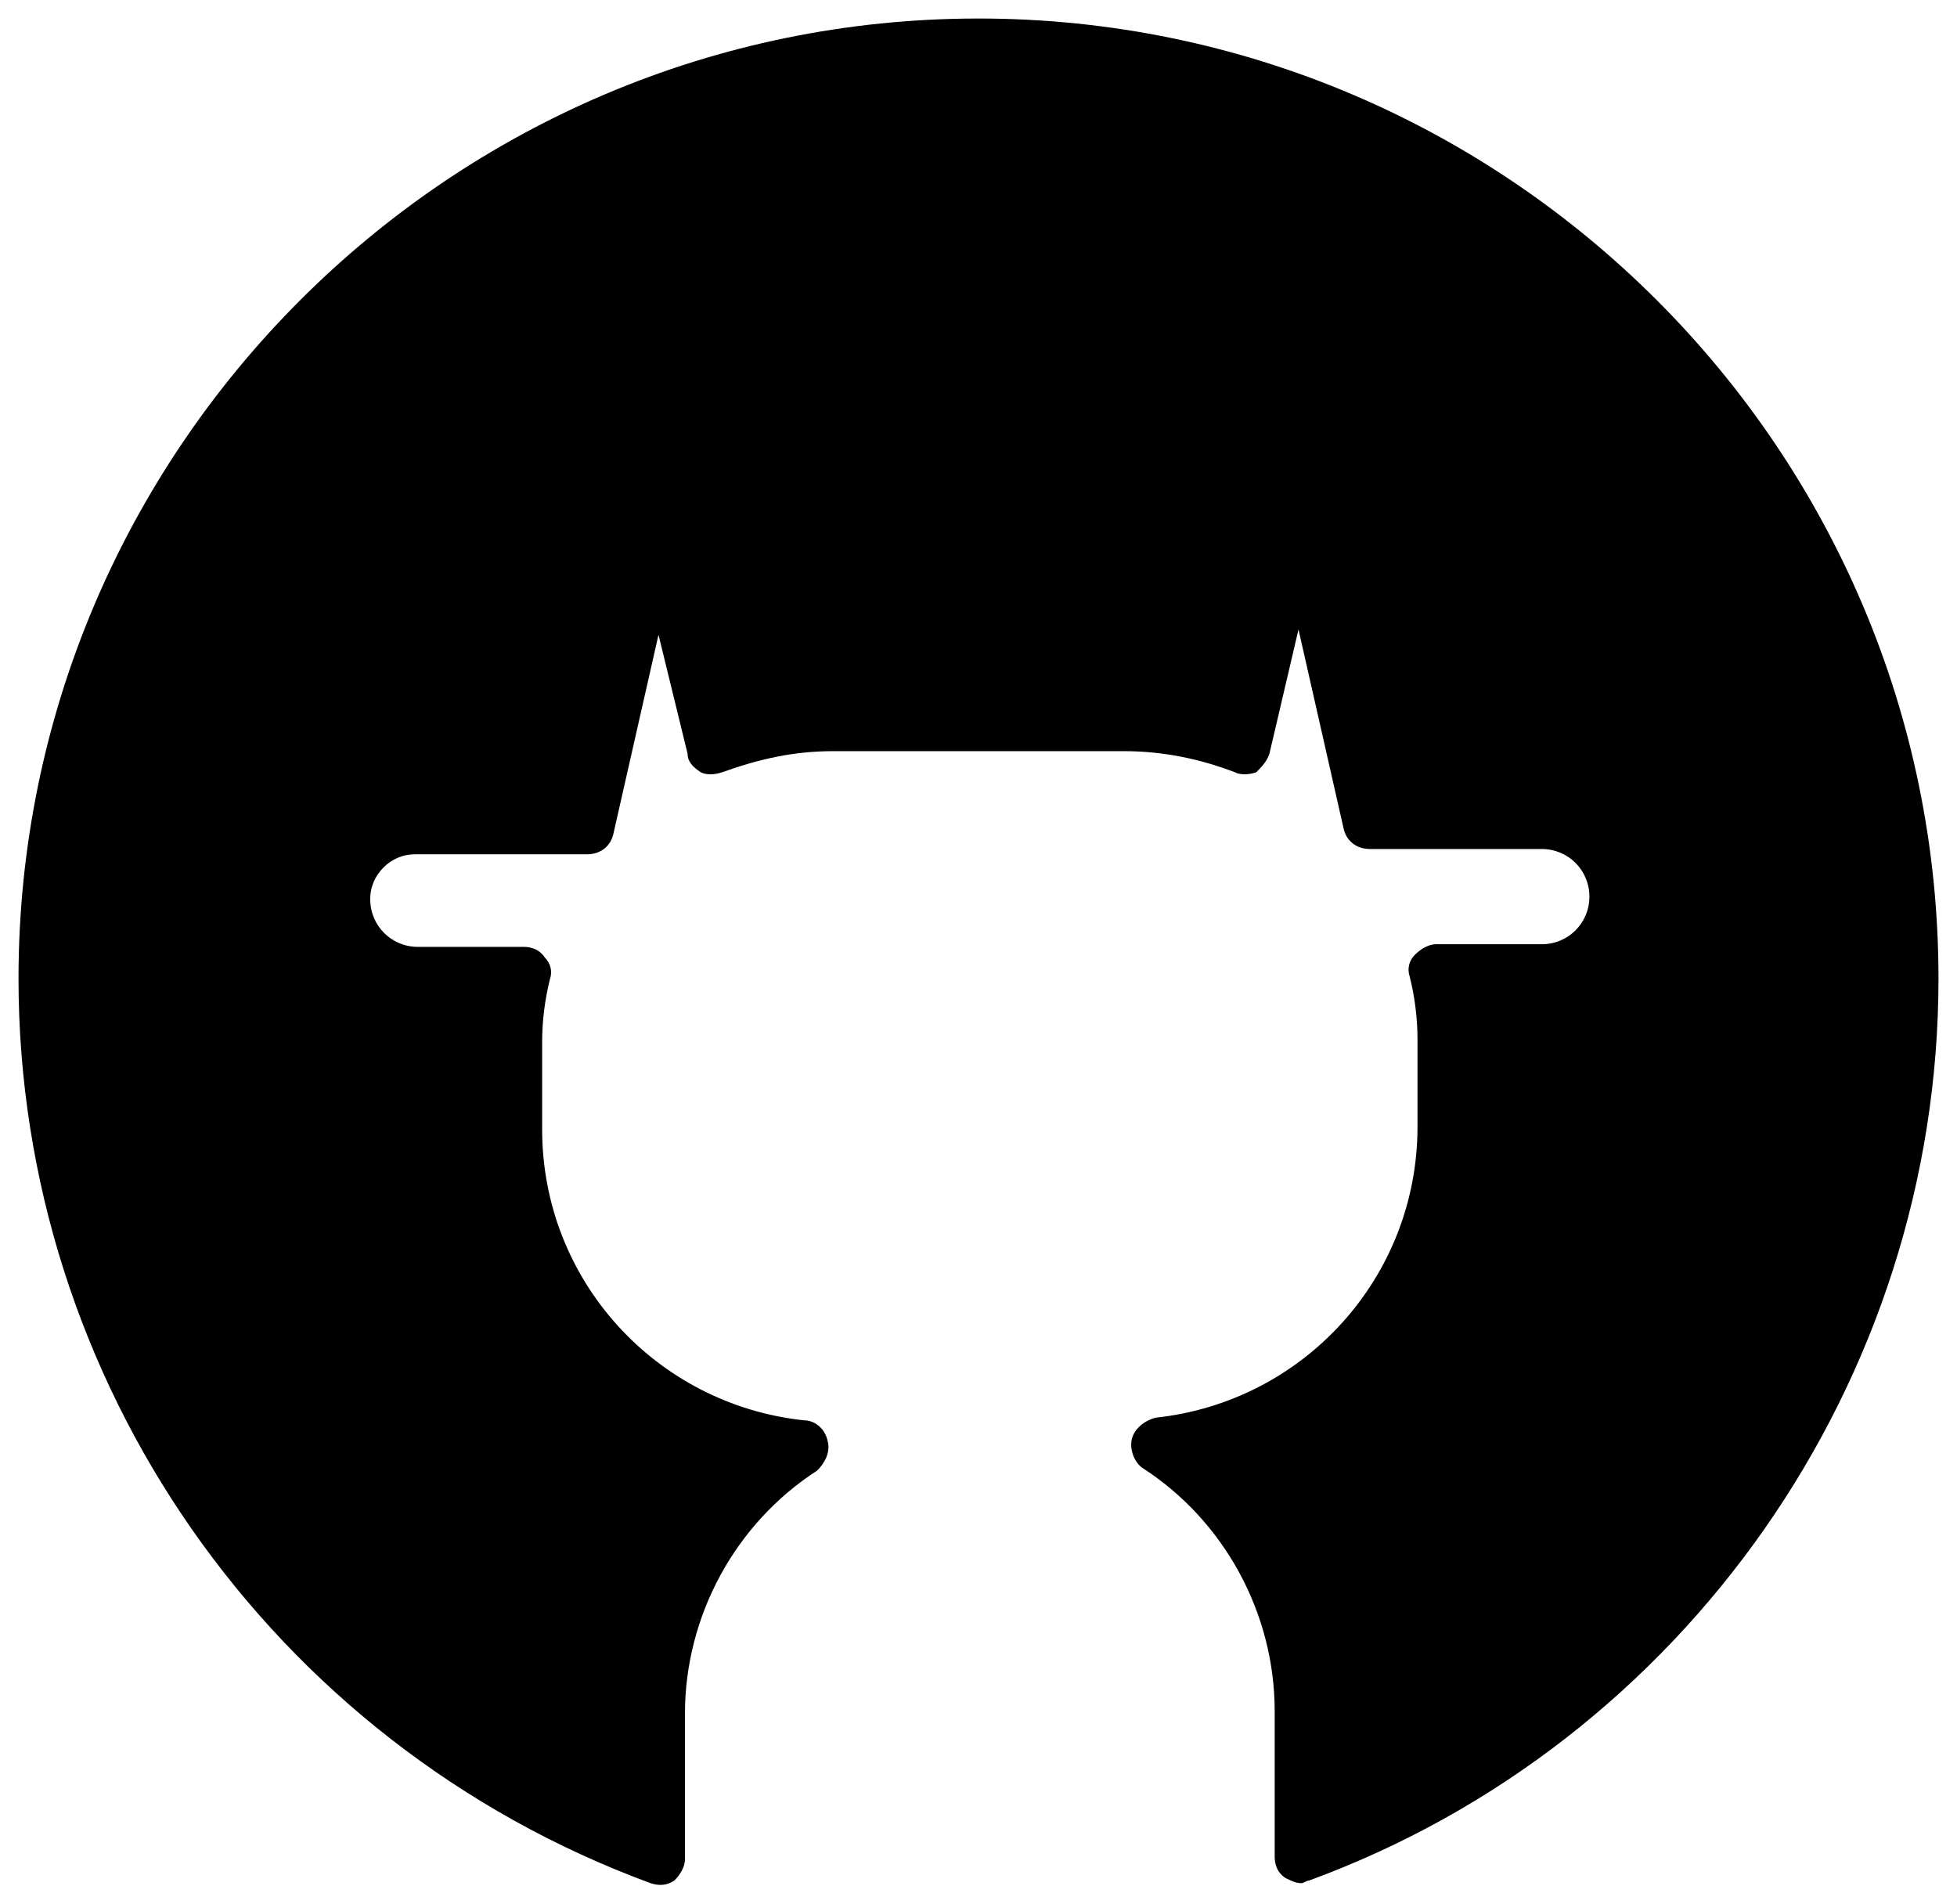 
<svg width="74px" height="72px" viewBox="0 0 74 72" version="1.1" xmlns="http://www.w3.org/2000/svg" xmlns:xlink="http://www.w3.org/1999/xlink">
    <path d="M73.3,37 C73.3,52.2 63.7,65.9 49.5,71.1 C49.4,71.1 49.3,71.2 49.2,71.2 C49,71.2 48.8,71.1 48.6,71 C48.3,70.8 48.2,70.5 48.2,70.2 L48.2,64.7 C48.2,61 46.3,57.5 43.2,55.5 C42.9,55.3 42.7,54.8 42.8,54.4 C42.9,54 43.3,53.7 43.7,53.6 C49.3,53 53.6,48.3 53.6,42.6 L53.6,39.3 C53.6,38.5 53.5,37.7 53.3,36.9 C53.2,36.6 53.3,36.3 53.5,36.1 C53.7,35.9 54,35.7 54.3,35.7 L58.3,35.7 C59.3,35.7 60.1,34.9 60.1,33.9 C60.1,32.9 59.3,32.1 58.3,32.1 L51.8,32.1 C51.3,32.1 50.9,31.8 50.8,31.3 L49.1,23.8 L48,28.5 C47.9,28.8 47.7,29 47.5,29.2 C47.2,29.3 46.9,29.3 46.7,29.2 C45.4,28.7 44,28.4 42.5,28.4 L31.5,28.4 C30,28.4 28.7,28.7 27.3,29.2 C27,29.3 26.7,29.3 26.5,29.2 C26.2,29 26,28.8 26,28.5 L24.9,24 L23.2,31.5 C23.1,32 22.7,32.3 22.2,32.3 L15.7,32.3 C15.2,32.3 14.8,32.5 14.5,32.8 C14.2,33.1 14,33.5 14,34 C14,35 14.8,35.8 15.8,35.8 L19.8,35.8 C20.1,35.8 20.4,35.9 20.6,36.2 C20.8,36.4 20.9,36.7 20.8,37 C20.6,37.8 20.5,38.6 20.5,39.4 L20.5,42.7 C20.5,48.4 24.8,53.1 30.4,53.7 C30.8,53.7 31.2,54 31.3,54.5 C31.4,54.9 31.2,55.3 30.9,55.6 C27.8,57.6 25.9,61.1 25.9,64.8 L25.9,70.3 C25.9,70.6 25.7,70.9 25.5,71.1 C25.2,71.3 24.9,71.3 24.6,71.2 C10.2,65.9 0.7,52.2 0.7,37 C0.7,17 17,0.7 37,0.7 C57,0.7 73.3,17 73.3,37 Z" id="Path"></path>
</svg>